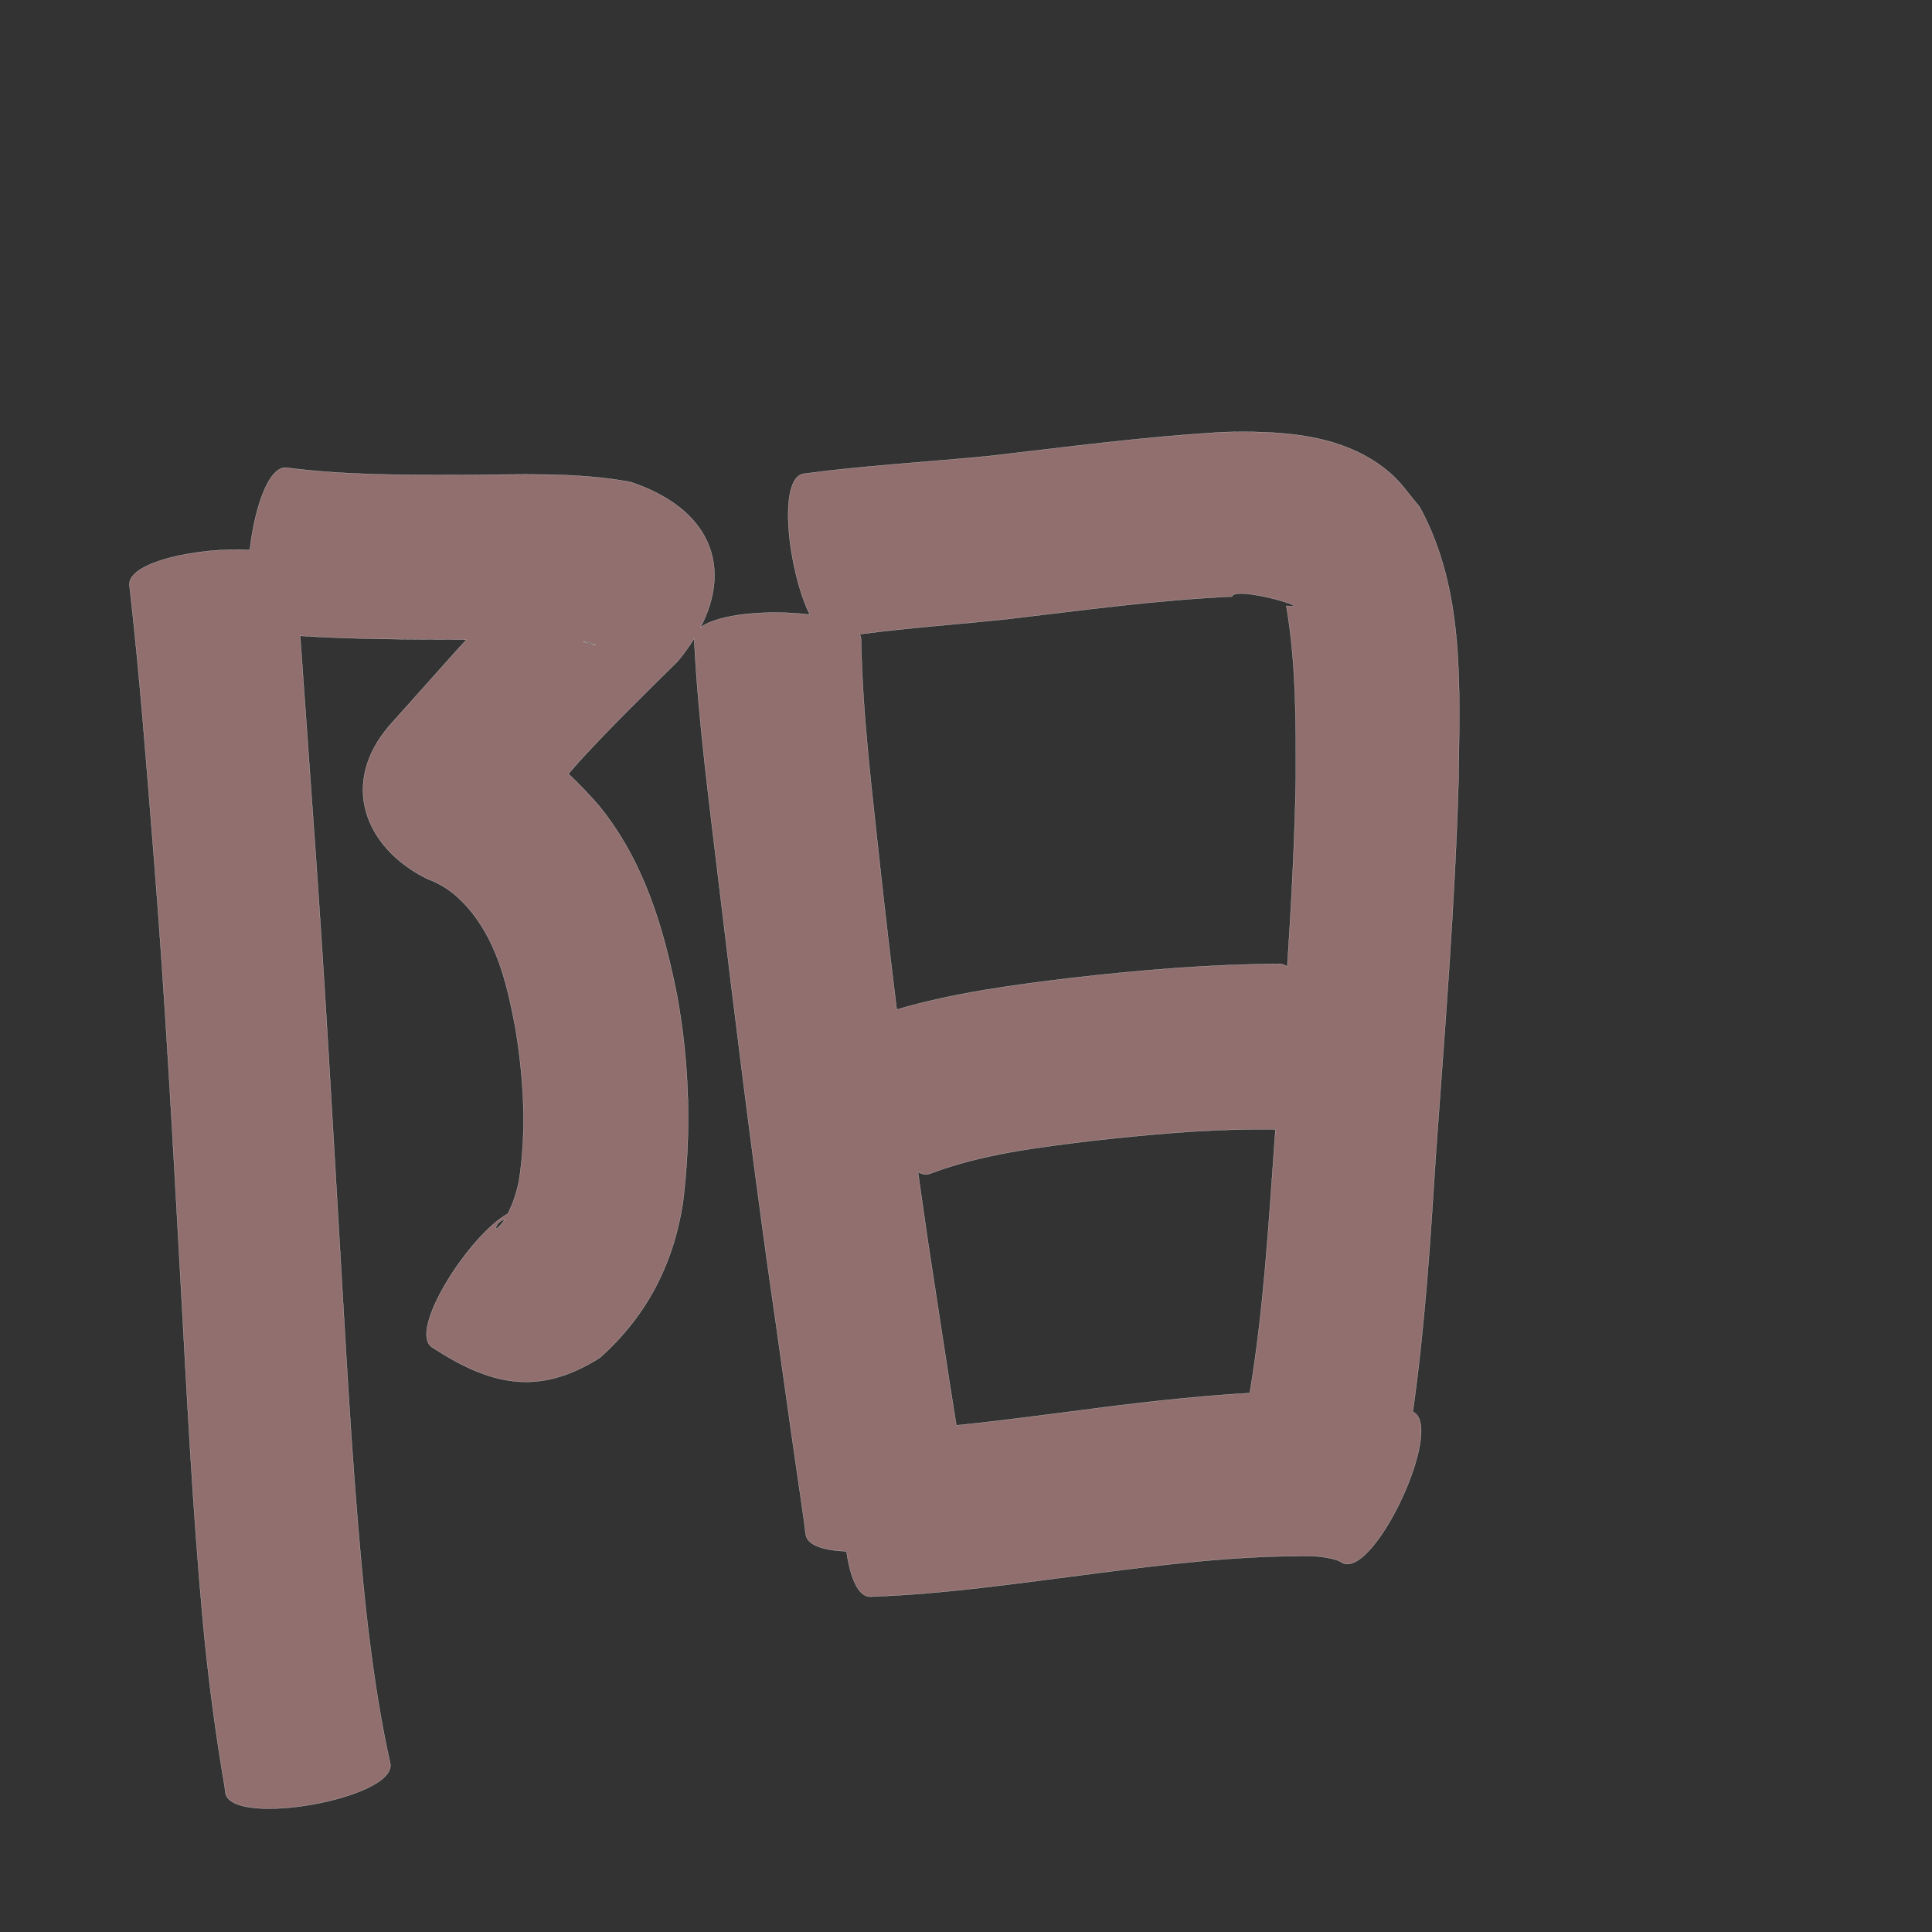 <?xml version="1.0" encoding="UTF-8" standalone="no"?>
<svg
   xmlns:dc="http://purl.org/dc/elements/1.1/"
   xmlns:cc="http://creativecommons.org/ns#"
   xmlns:rdf="http://www.w3.org/1999/02/22-rdf-syntax-ns#"
   xmlns:svg="http://www.w3.org/2000/svg"
   xmlns="http://www.w3.org/2000/svg"
   xmlns:sodipodi="http://sodipodi.sourceforge.net/DTD/sodipodi-0.dtd"
   xmlns:inkscape="http://www.inkscape.org/namespaces/inkscape"
   width="1024"
   height="1024"
   id="U9633"
   version="1.1"
   inkscape:version="0.48.0 r9654"
   sodipodi:docname="U+9633.svg">
  <rect width="100%" height="100%" fill="#333333" stroke="none"/>
  <defs
     id="defs11" />
  <sodipodi:namedview
     pagecolor="#ffffff"
     bordercolor="#666666"
     borderopacity="1"
     objecttolerance="10"
     gridtolerance="10"
     guidetolerance="10"
     inkscape:pageopacity="0"
     inkscape:pageshadow="2"
     inkscape:window-width="640"
     inkscape:window-height="480"
     id="namedview9"
     showgrid="false"
     inkscape:zoom="0.27441406"
     inkscape:cx="512"
     inkscape:cy="512"
     inkscape:window-x="0"
     inkscape:window-y="25"
     inkscape:window-maximized="0"
     inkscape:current-layer="U9633" />
  <path
     style="fill:#916f6f;fill-opacity:1;fill-rule:nonzero;stroke:#f9f9f9;stroke-width:0.1;stroke-miterlimit:4;stroke-dasharray:none"
     d="M 654.281 228.906 C 652.343 228.929 650.418 228.988 648.5 229.031 C 607.139 231.386 566.105 236.873 524.969 241.625 C 491.906 244.942 458.69 246.695 425.75 251.125 C 412.051 253.765 417.779 302.397 429.188 325.781 C 407.986 323.071 380.648 325.255 371.25 332.594 C 388.241 299.888 376.193 269.431 334.094 255.438 C 304.755 250.088 274.989 251.603 245.281 251.75 C 214.156 251.743 182.893 251.928 151.969 247.906 C 142.454 246.726 134.975 269.059 132.406 291.5 C 105.959 289.891 67.435 297.775 68.625 310.188 C 74.088 357.957 77.694 405.923 81.531 453.844 C 87.499 528.157 91.482 602.6 95.625 677.031 C 99.01 738.126 102.011 799.249 107.625 860.188 C 110.338 889.309 114.192 918.298 119.094 947.125 C 119.227 948.177 119.335 949.229 119.469 950.281 C 122.758 968.81 210.133 953.28 206.844 934.75 C 206.535 933.312 206.215 931.876 205.906 930.438 C 200.307 904.465 196.736 878.147 193.781 851.75 C 187.556 792.036 184.295 732.08 180.781 672.156 C 176.377 597.225 172.299 522.278 166.938 447.406 C 164.337 410.612 161.726 373.823 159.094 337.031 C 187.764 338.838 216.498 338.904 245.219 338.938 C 245.869 339.013 246.533 339.065 247.188 339.125 C 245.856 340.552 244.543 341.973 243.219 343.406 C 230.92 357.056 218.75 370.835 206.469 384.5 C 180.013 415.096 193.194 449.409 226.5 465.844 C 236.612 469.528 243.765 475.713 250.375 483.969 C 264.139 501.57 269.043 523.096 273.125 544.562 C 277.607 571.52 279.224 598.878 275.094 625.938 C 273.825 631.971 271.972 637.823 269.156 643.281 C 248.869 654.473 216.284 705.075 228.875 714 C 259.617 734.102 285.103 740.363 317.938 719.625 C 342.502 697.775 356.858 670.335 361.938 637.625 C 366.471 601.027 365.5 564.263 358.906 527.906 C 351.745 491.596 341.202 456.156 317.375 426.938 C 312.234 421.042 306.89 415.406 301.25 410.156 C 303.405 407.705 305.554 405.255 307.719 402.812 C 324.269 384.769 341.798 367.723 359.188 350.5 C 362.532 346.477 365.419 342.445 367.906 338.438 C 370.102 382.333 376.023 425.971 381.188 469.594 C 389.209 536.567 397.525 603.499 406.781 670.312 C 412.841 711.955 418.456 753.651 424.594 795.281 C 426.46 808.439 425.661 802.401 427.062 813.375 C 427.923 819.092 436.826 821.793 448.656 822.25 C 450.586 835.86 454.747 846.235 461.156 846.281 C 500.987 844.915 540.452 839.012 579.938 834 C 617.108 829.242 654.41 824.568 691.938 824.781 C 697.705 824.433 708.466 825.837 711.594 828.438 C 728.592 836.347 765.904 756.223 748.906 748.312 C 748.876 748.3 748.843 748.294 748.812 748.281 C 755.247 702.87 758.175 657.057 761.062 611.281 C 765.787 545.207 771.203 479.141 773.062 412.906 C 773.583 364.194 776.58 312.687 752.406 268.625 C 747.359 262.805 743.066 256.244 737.281 251.156 C 714.387 231.022 683.359 228.568 654.281 228.906 z M 657.594 314.594 C 668.783 314.525 695.314 322.756 681.781 321.094 C 686.954 351.111 686.871 381.955 686.844 412.406 C 686.205 445.792 684.464 479.122 682.281 512.438 C 681.051 511.424 679.718 510.885 678.25 510.875 C 641.697 511.054 605.211 514.086 568.906 518.219 C 537.43 522.017 505.739 526.132 475.281 535.094 C 472.2 510.081 469.28 485.055 466.531 460 C 462.251 419.833 457.115 379.546 456.406 339.125 C 456.416 338.068 456.146 337.099 455.625 336.156 C 481.623 332.69 507.856 330.902 533.938 328.125 C 573.575 323.485 613.075 317.99 652.969 316.188 C 653.236 315.061 655.012 314.61 657.594 314.594 z M 309 340 C 311.29 340.467 313.55 341.05 315.781 341.781 C 313.388 341.615 311.127 340.969 309 340 z M 665.344 598.562 C 668.905 598.545 672.469 598.559 676.031 598.625 C 675.871 600.781 675.722 602.938 675.562 605.094 C 672.37 649.613 669.76 694.294 662.406 738.344 C 631.203 740.146 600.127 743.847 569.125 747.969 C 548.415 750.545 527.679 753.438 506.875 755.438 C 501.661 723.065 496.864 690.622 491.844 658.219 C 490.047 645.888 488.277 633.56 486.562 621.219 C 488.899 622.484 491.135 622.838 493.125 622 C 520.73 611.565 550.271 608.126 579.375 604.562 C 607.906 601.43 636.621 598.704 665.344 598.562 z M 267.531 646.25 C 267.433 646.414 267.351 646.587 267.25 646.75 C 266.23 648.398 262.682 652.49 262.875 650.562 C 263.45 648.307 265.258 647.022 267.531 646.25 z "
     id="path13043" />
</svg>
